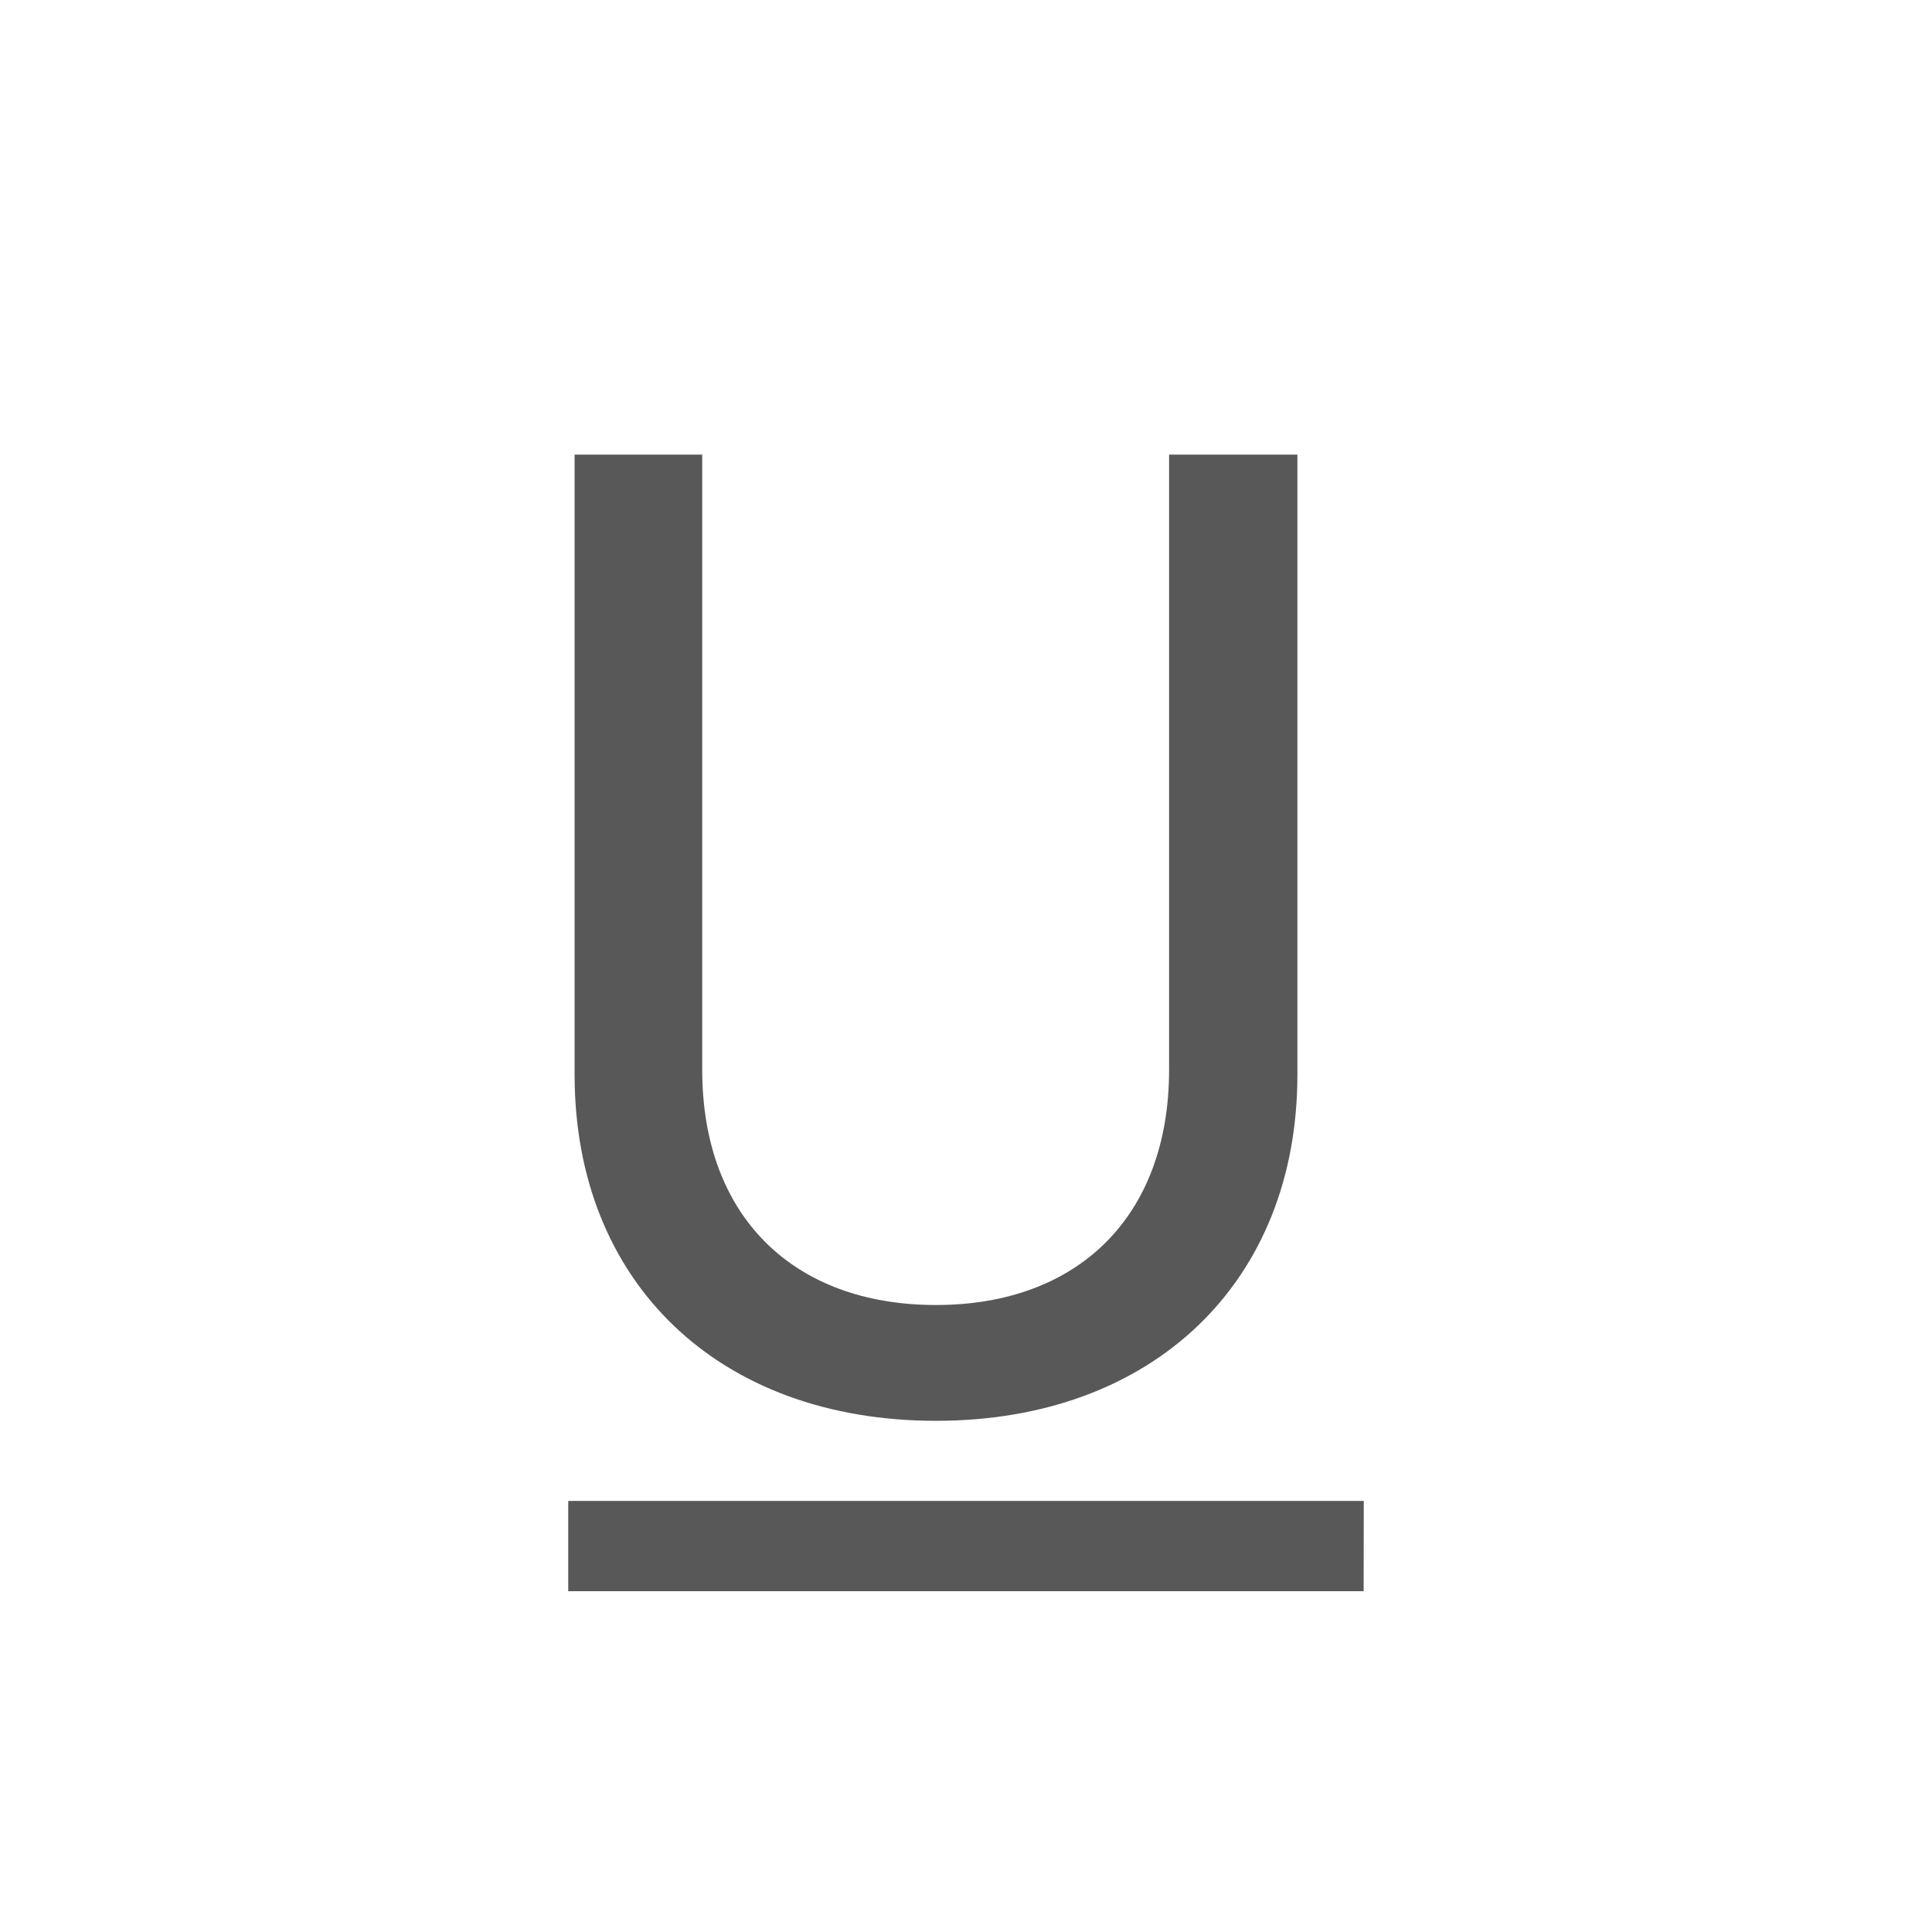 <?xml version="1.0" encoding="UTF-8"?>
<svg width="17px" height="17px" viewBox="0 0 17 17" version="1.1" xmlns="http://www.w3.org/2000/svg" xmlns:xlink="http://www.w3.org/1999/xlink">
    <!-- Generator: Sketch 59.1 (86144) - https://sketch.com -->
    <title>text-format-underline</title>
    <desc>Created with Sketch.</desc>
    <g id="text-format-underline" stroke="none" stroke-width="1" fill="none" fill-rule="evenodd">
        <g id="U" transform="translate(5, 4)" fill="#585858" fill-rule="nonzero">
            <path d="M3.236,7.483 C4.487,7.483 5.287,6.702 5.287,5.414 L5.287,0 L6.416,0 L6.416,5.457 C6.416,7.281 5.146,8.502 3.236,8.502 C1.319,8.502 0.056,7.281 0.056,5.457 L0.056,0 L1.179,0 L1.179,5.414 C1.179,6.702 1.979,7.483 3.236,7.483 Z"></path>
            <polygon id="Decoration" points="-1.60049751e-12 10.001 -1.60049751e-12 9.207 7 9.207 6.999 10.001"></polygon>
        </g>
    </g>
</svg>